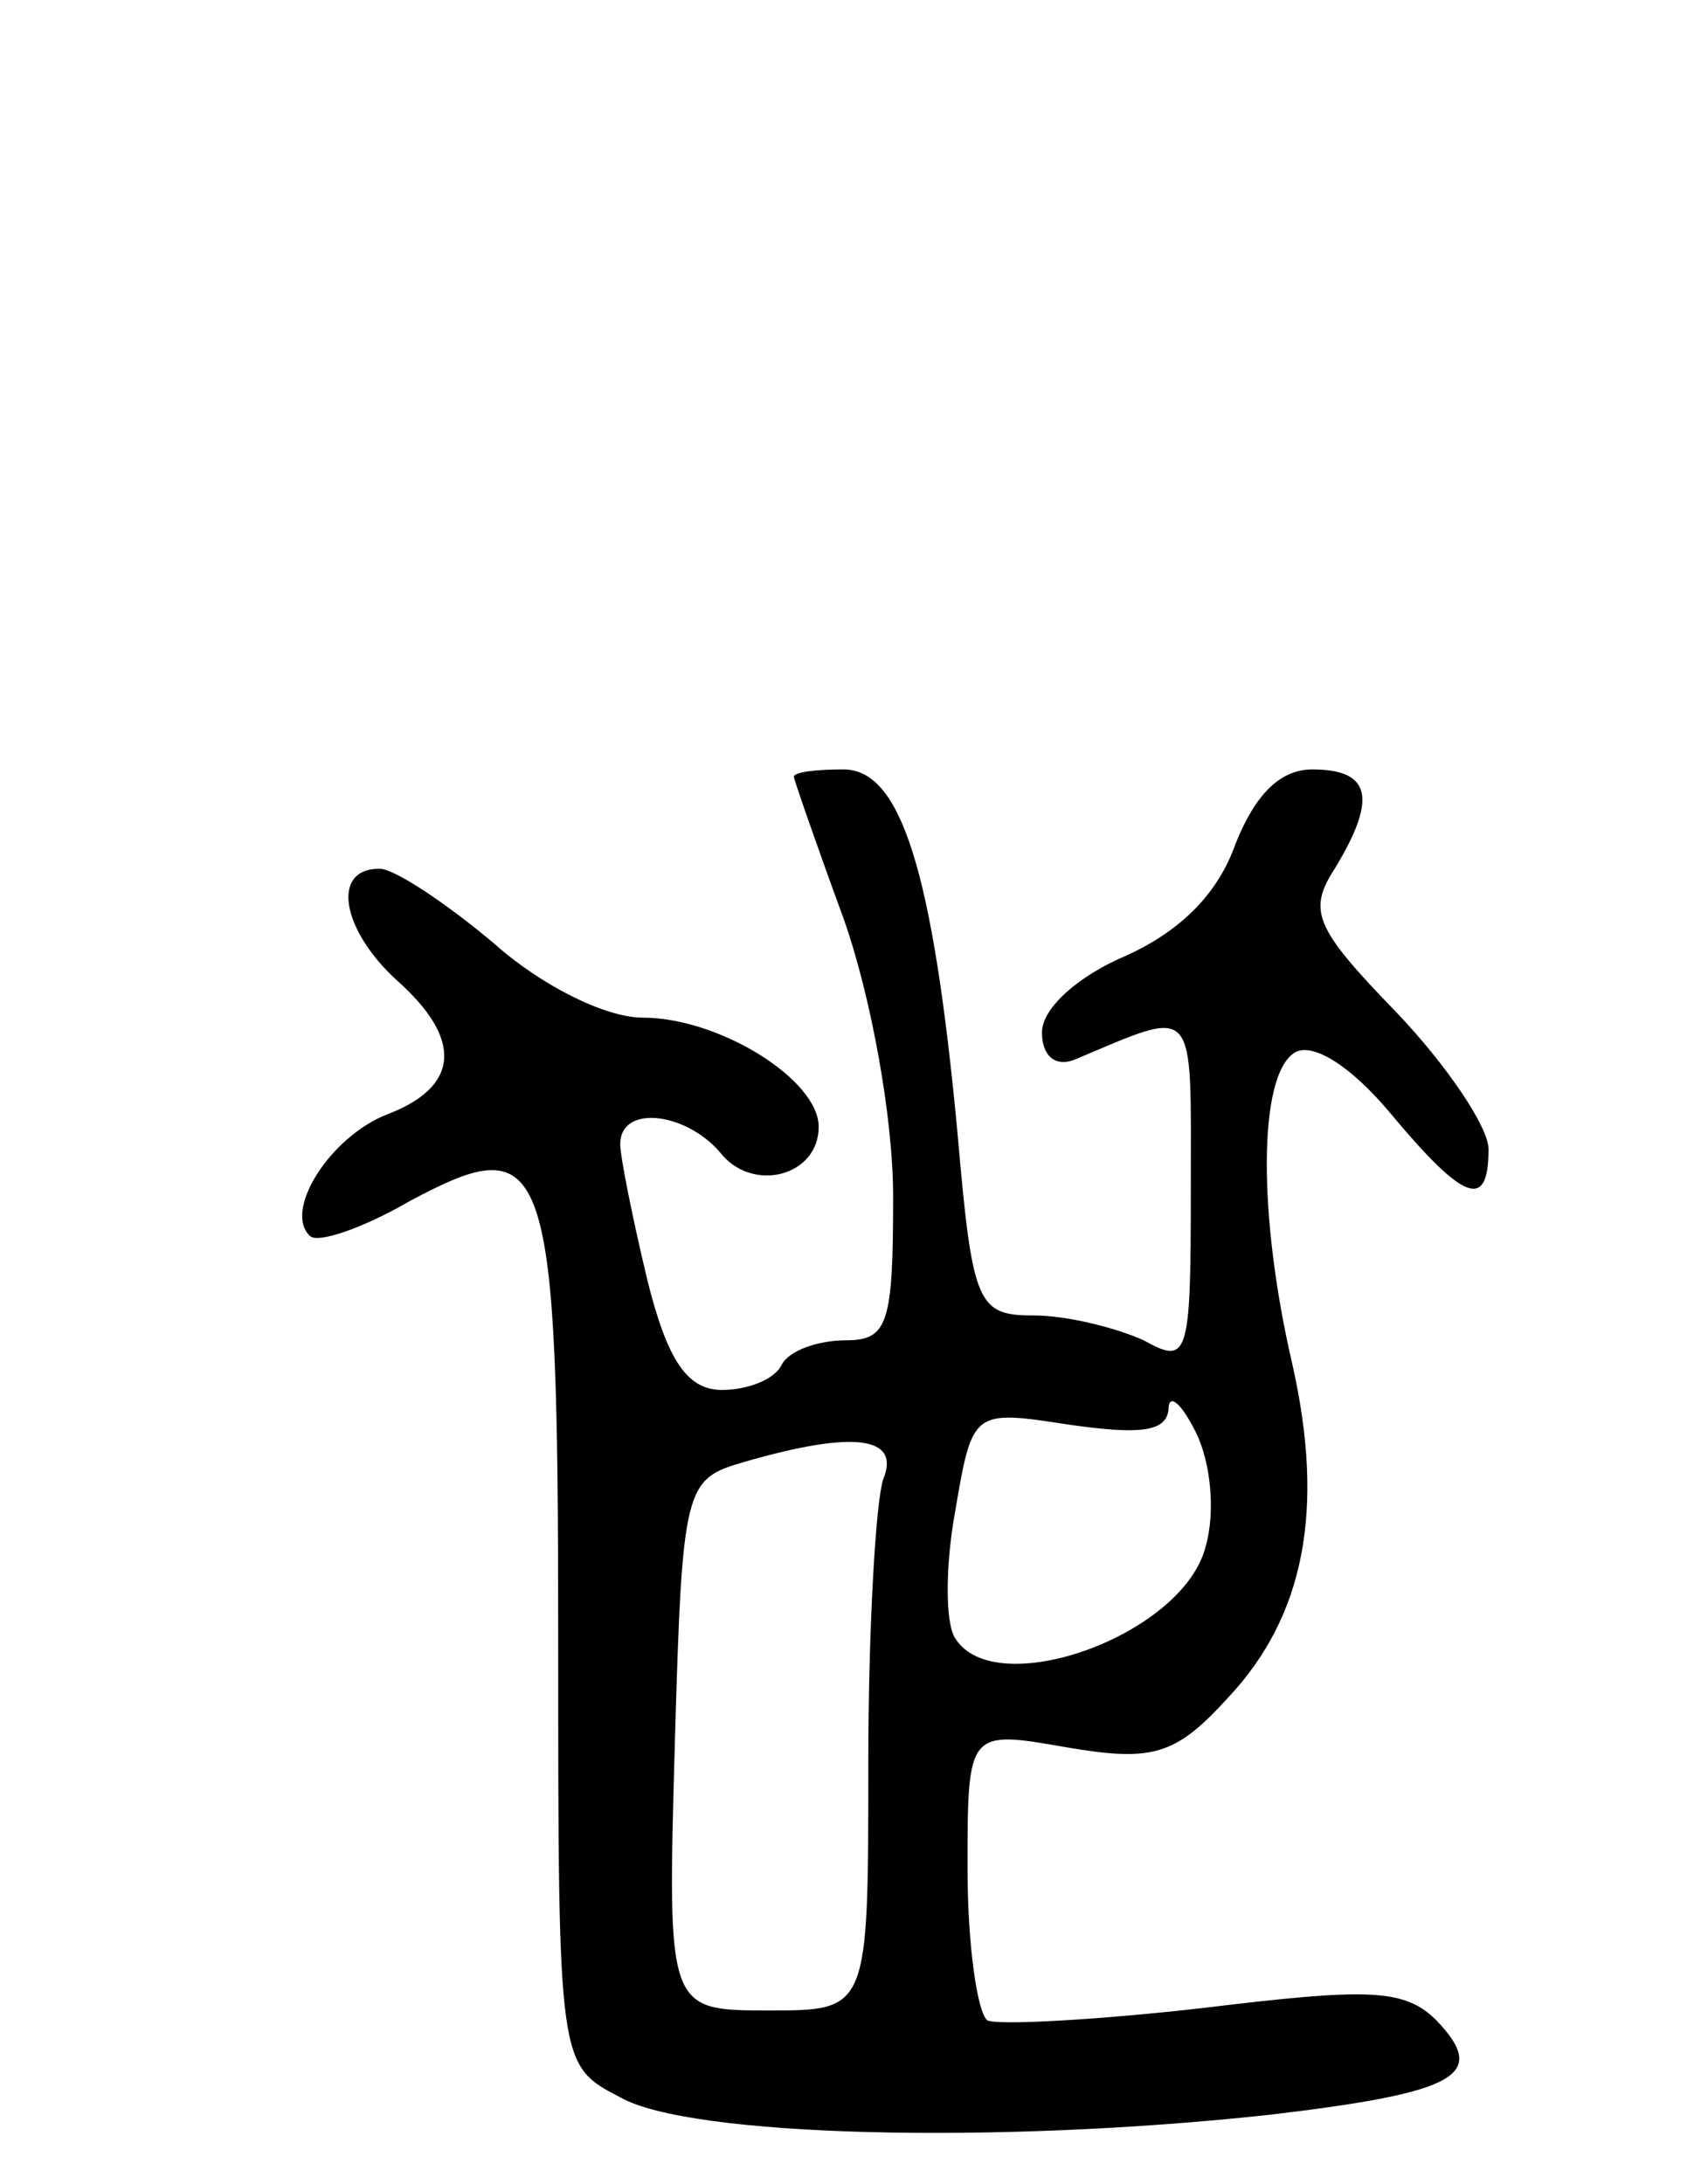 <svg version="1.0" xmlns="http://www.w3.org/2000/svg"
 width="68pt" height="88pt" viewBox="0 0 68 88"
 preserveAspectRatio="xMidYMid meet">
<g transform="translate(0,88) scale(0.1,-0.1)"
fill="#000000" stroke="none">
<path d="M320 567 c0 -1 9 -27 20 -57 11 -31 20 -80 20 -112 0 -51 -2 -58 -19
-58 -11 0 -23 -4 -26 -10 -3 -6 -14 -10 -24 -10 -14 0 -22 12 -30 44 -6 25
-11 50 -11 55 0 16 26 13 40 -3 13 -17 40 -10 40 10 0 19 -40 44 -71 44 -15 0
-41 13 -60 30 -19 16 -40 30 -46 30 -20 0 -15 -25 7 -45 27 -24 25 -43 -4 -54
-23 -9 -42 -39 -31 -49 3 -3 21 3 40 14 56 30 60 19 60 -177 0 -171 0 -171 25
-184 28 -16 152 -19 262 -7 76 9 88 16 67 38 -13 13 -28 13 -94 5 -44 -5 -83
-7 -87 -5 -4 3 -8 30 -8 61 0 56 0 56 40 49 35 -6 44 -3 65 20 31 33 39 76 26
134 -14 60 -14 117 1 126 7 4 22 -5 38 -24 30 -36 40 -40 40 -15 0 9 -17 34
-37 55 -33 34 -36 41 -25 58 17 28 15 40 -9 40 -13 0 -23 -10 -31 -30 -7 -20
-22 -35 -44 -45 -19 -8 -34 -21 -34 -31 0 -9 5 -14 13 -11 50 21 47 24 47 -52
0 -68 -1 -71 -19 -61 -11 5 -31 10 -44 10 -23 0 -25 4 -31 73 -10 107 -23 147
-46 147 -11 0 -20 -1 -20 -3z m166 -310 c-9 -36 -85 -63 -101 -37 -4 6 -4 29
0 51 7 41 7 41 46 35 28 -4 39 -3 40 6 0 7 5 3 11 -9 6 -12 8 -32 4 -46z
m-130 27 c-3 -9 -6 -60 -6 -115 0 -99 0 -99 -40 -99 -41 0 -41 0 -38 107 3
105 4 107 28 114 45 13 63 10 56 -7z"/>
</g>
</svg>
